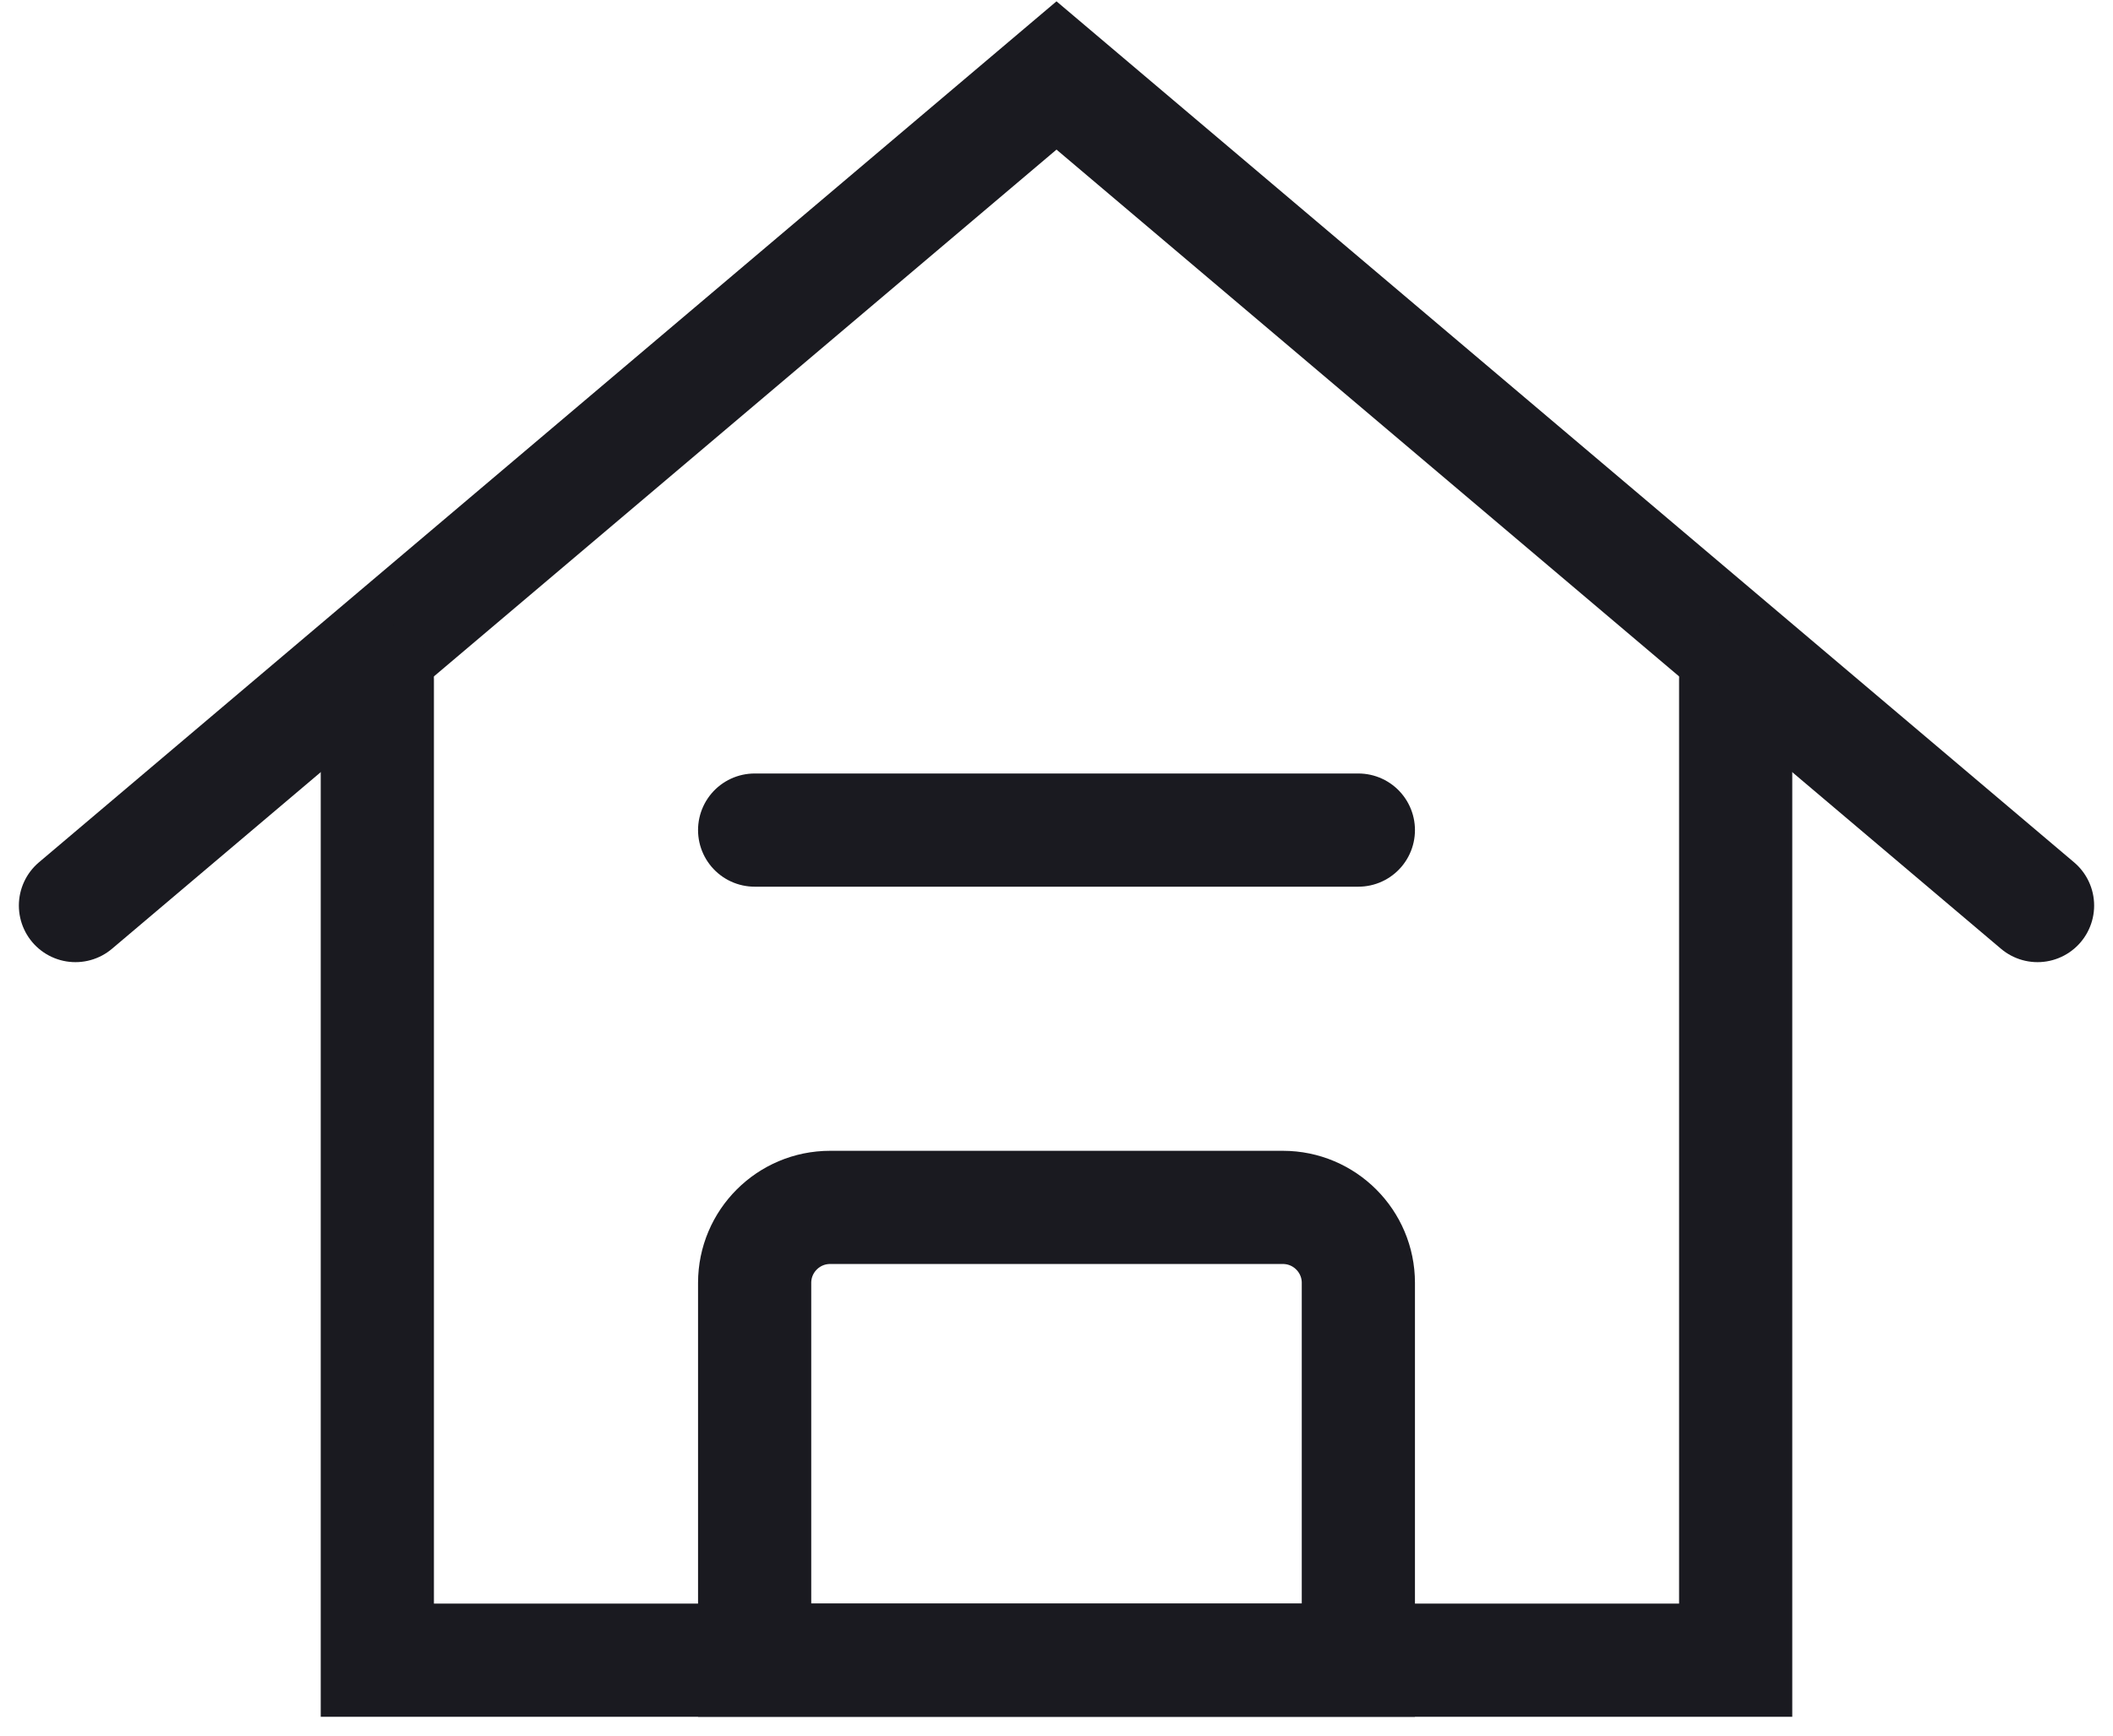 <svg width="28" height="23" viewBox="0 0 28 23" fill="none" xmlns="http://www.w3.org/2000/svg">
<path d="M27 12L14 1L1 12" stroke="#1A1A20" stroke-width="1.5" stroke-linecap="round"/>
<path d="M5 9V22H23V9" stroke="#1A1A20" stroke-width="1.5" stroke-linecap="round"/>
<path d="M10 11H18" stroke="#1A1A20" stroke-width="1.5" stroke-linecap="round"/>
<path d="M10 17C10 16.448 10.448 16 11 16H17C17.552 16 18 16.448 18 17V22H10V17Z" stroke="#1A1A20" stroke-width="1.5" stroke-linecap="round"/>
</svg>
